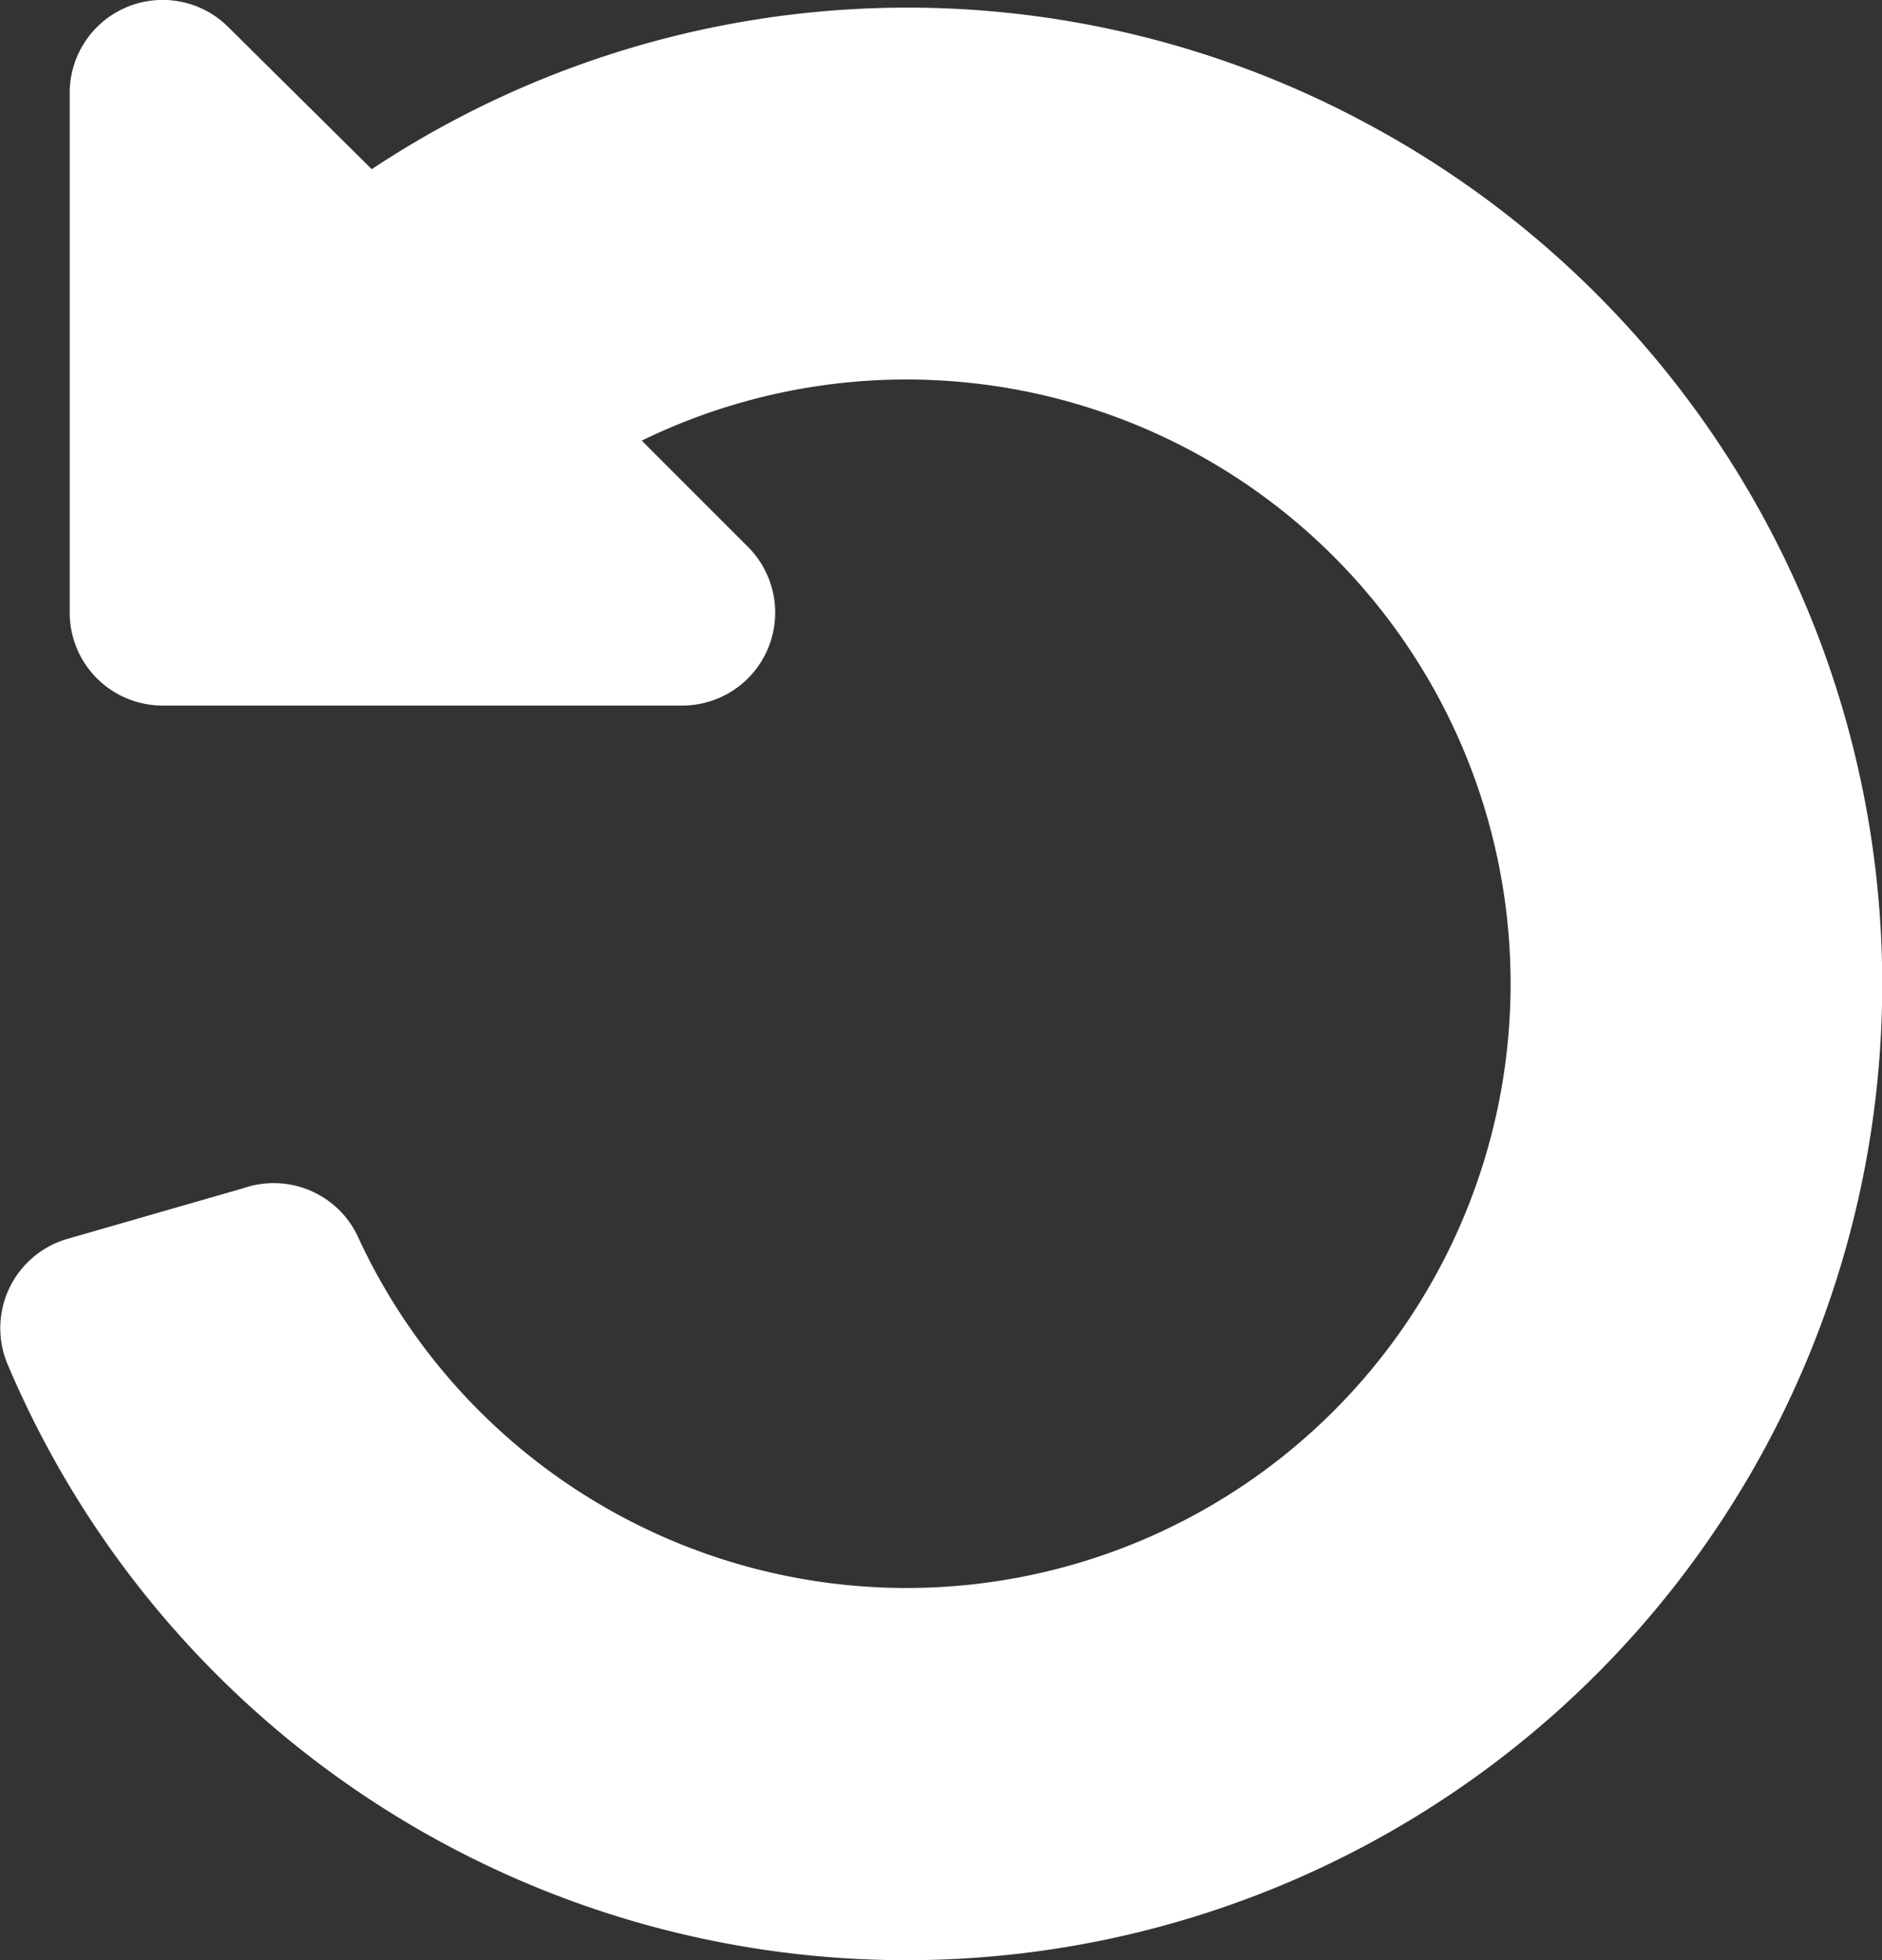 <svg xmlns="http://www.w3.org/2000/svg" width="40.5" height="42.17" viewBox="0 0 40.5 42.17">
<rect x="0" y="0" width="40.5" height="42.17" fill="#333333" stroke="none"/>
<defs>
<style>
      .a {
        fill: #d3d4ed;
      }
    </style>
</defs>
<title>29 Update, reset</title>
<path class="a" d="M29.4,2.65A20.85,20.85,0,0,0,8,3.64L4.92.59A2,2,0,0,0,1.5,2V13.18a2,2,0,0,0,2,2H14.67a2,2,0,0,0,1.42-3.42L13.81,9.48A13,13,0,1,1,7.68,26.56a2,2,0,0,0-2.43-1L1.43,26.66A2,2,0,0,0,.15,29.32,21,21,0,1,0,29.4,2.65Z" id="id_104" style="fill: rgb(255, 255, 255);"></path>
</svg>